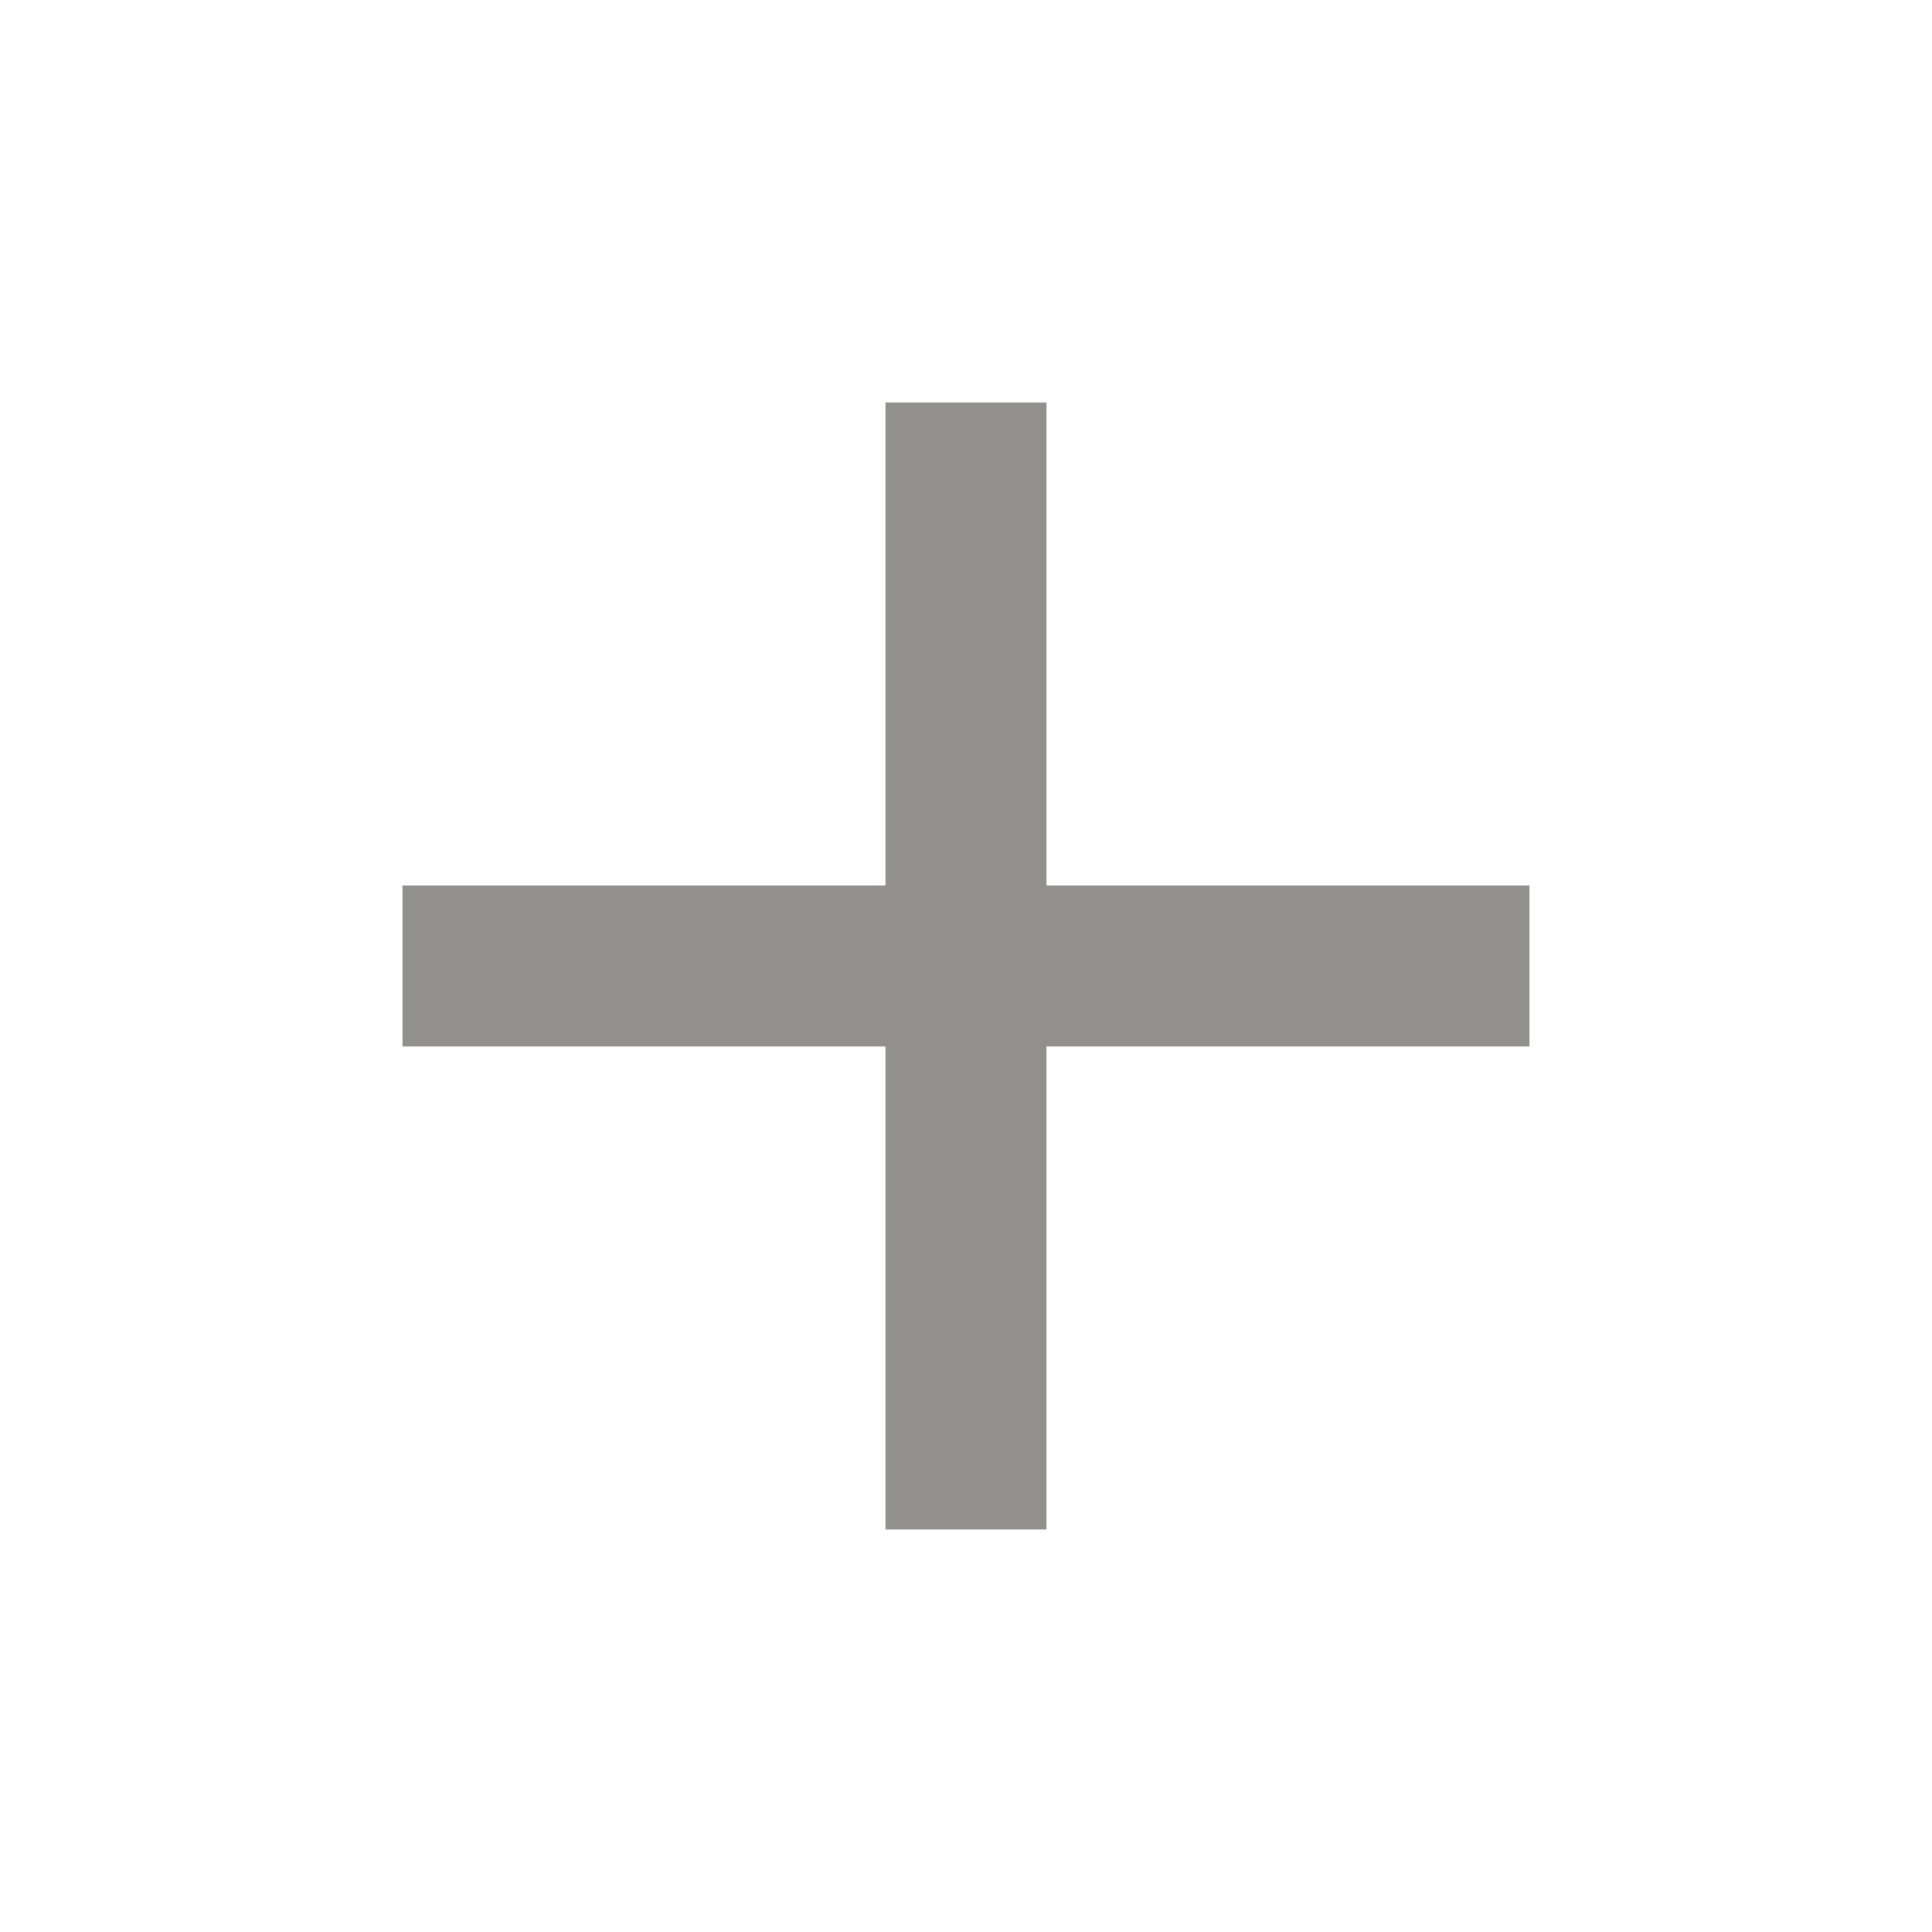 <!-- Generated by IcoMoon.io -->
<svg version="1.1" xmlns="http://www.w3.org/2000/svg" width="32" height="32" viewBox="0 0 32 32">
<title>mt-add</title>
<path fill="#91908d" d="M25.333 17.333h-8v8h-2.667v-8h-8v-2.667h8v-8h2.667v8h8v2.667z"></path>
</svg>
